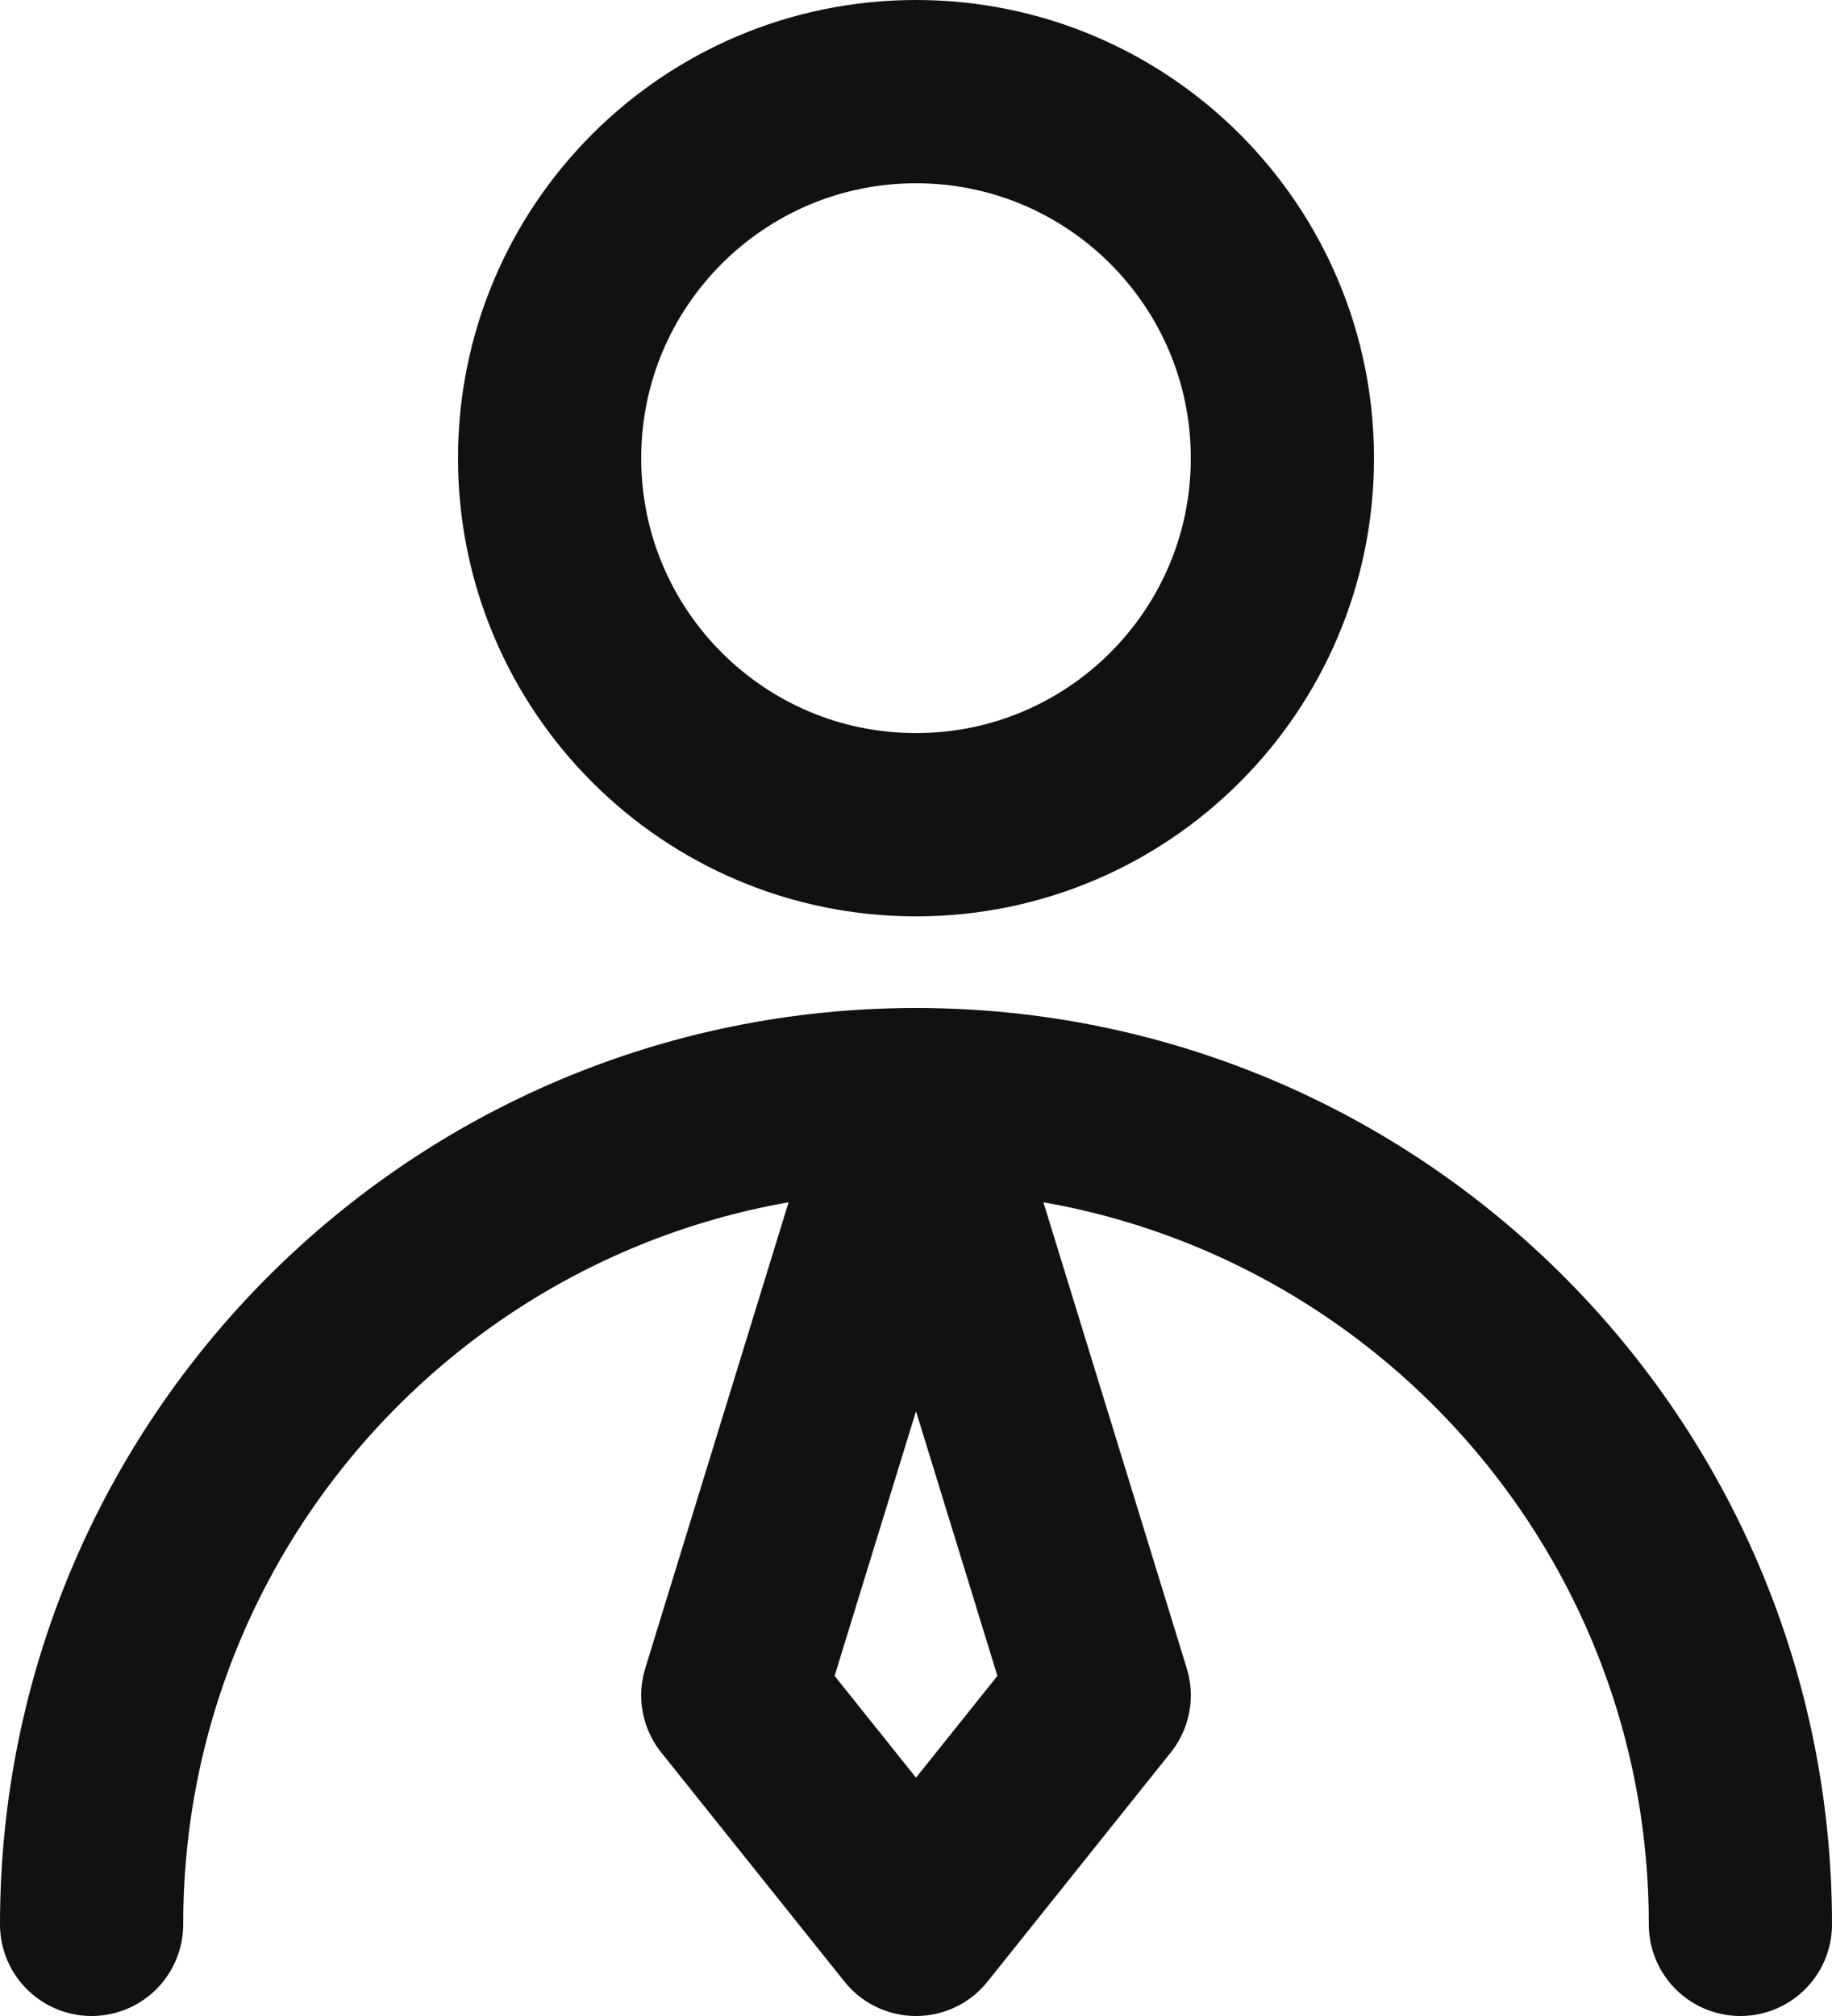 <svg width="20" height="22" viewBox="0 0 20 22" fill="none" xmlns="http://www.w3.org/2000/svg">
<path d="M10 9C12.209 9 14 7.209 14 5C14 2.791 12.209 1 10 1C7.791 1 6 2.791 6 5C6 7.209 7.791 9 10 9Z" stroke="#111111" stroke-width="2" stroke-linecap="round" stroke-linejoin="round"/>
<path d="M19 21C19 16.029 14.97 12 10 12C5.029 12 1 16.029 1 21" stroke="#111111" stroke-width="2" stroke-linecap="round" stroke-linejoin="round"/>
<path d="M10 21L12 18.5L10 12L8 18.5L10 21Z" stroke="#111111" stroke-width="2" stroke-linecap="round" stroke-linejoin="round"/>
</svg>
